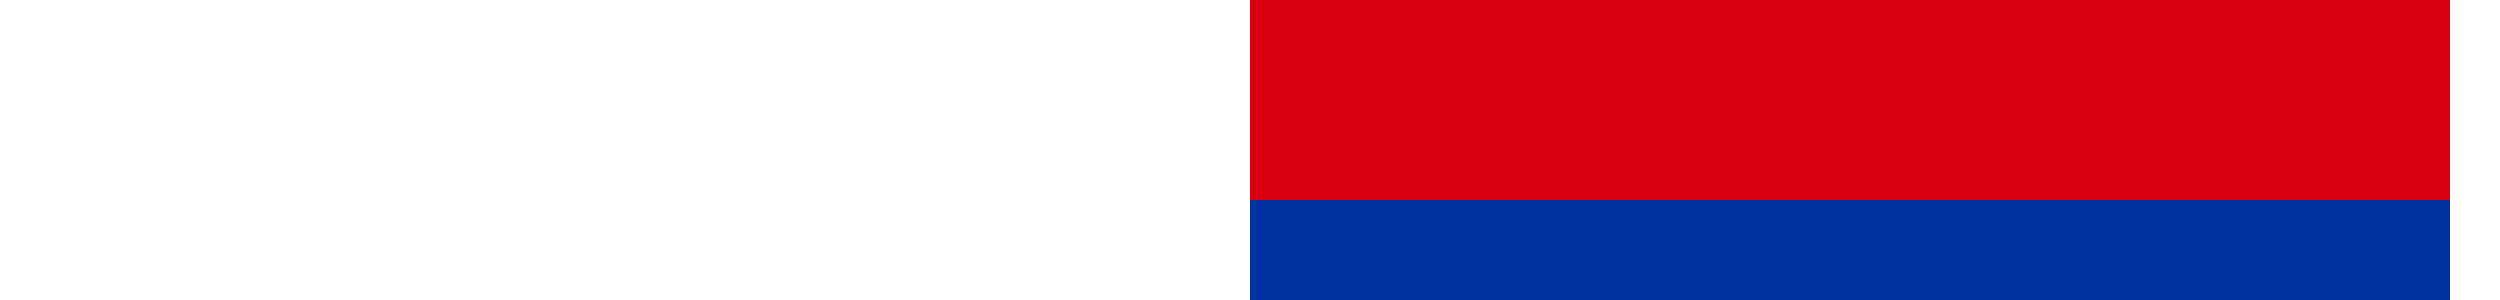 <svg xmlns="http://www.w3.org/2000/svg" viewbox="0 0 1200 600" height="300"><path fill="#F2A800" d="M0 0h1200v600H0z"/><path fill="#0033A0" d="M0 0h1200v400H0z"/><path fill="#D90012" d="M0 0h1200v200H0z"/></svg>

